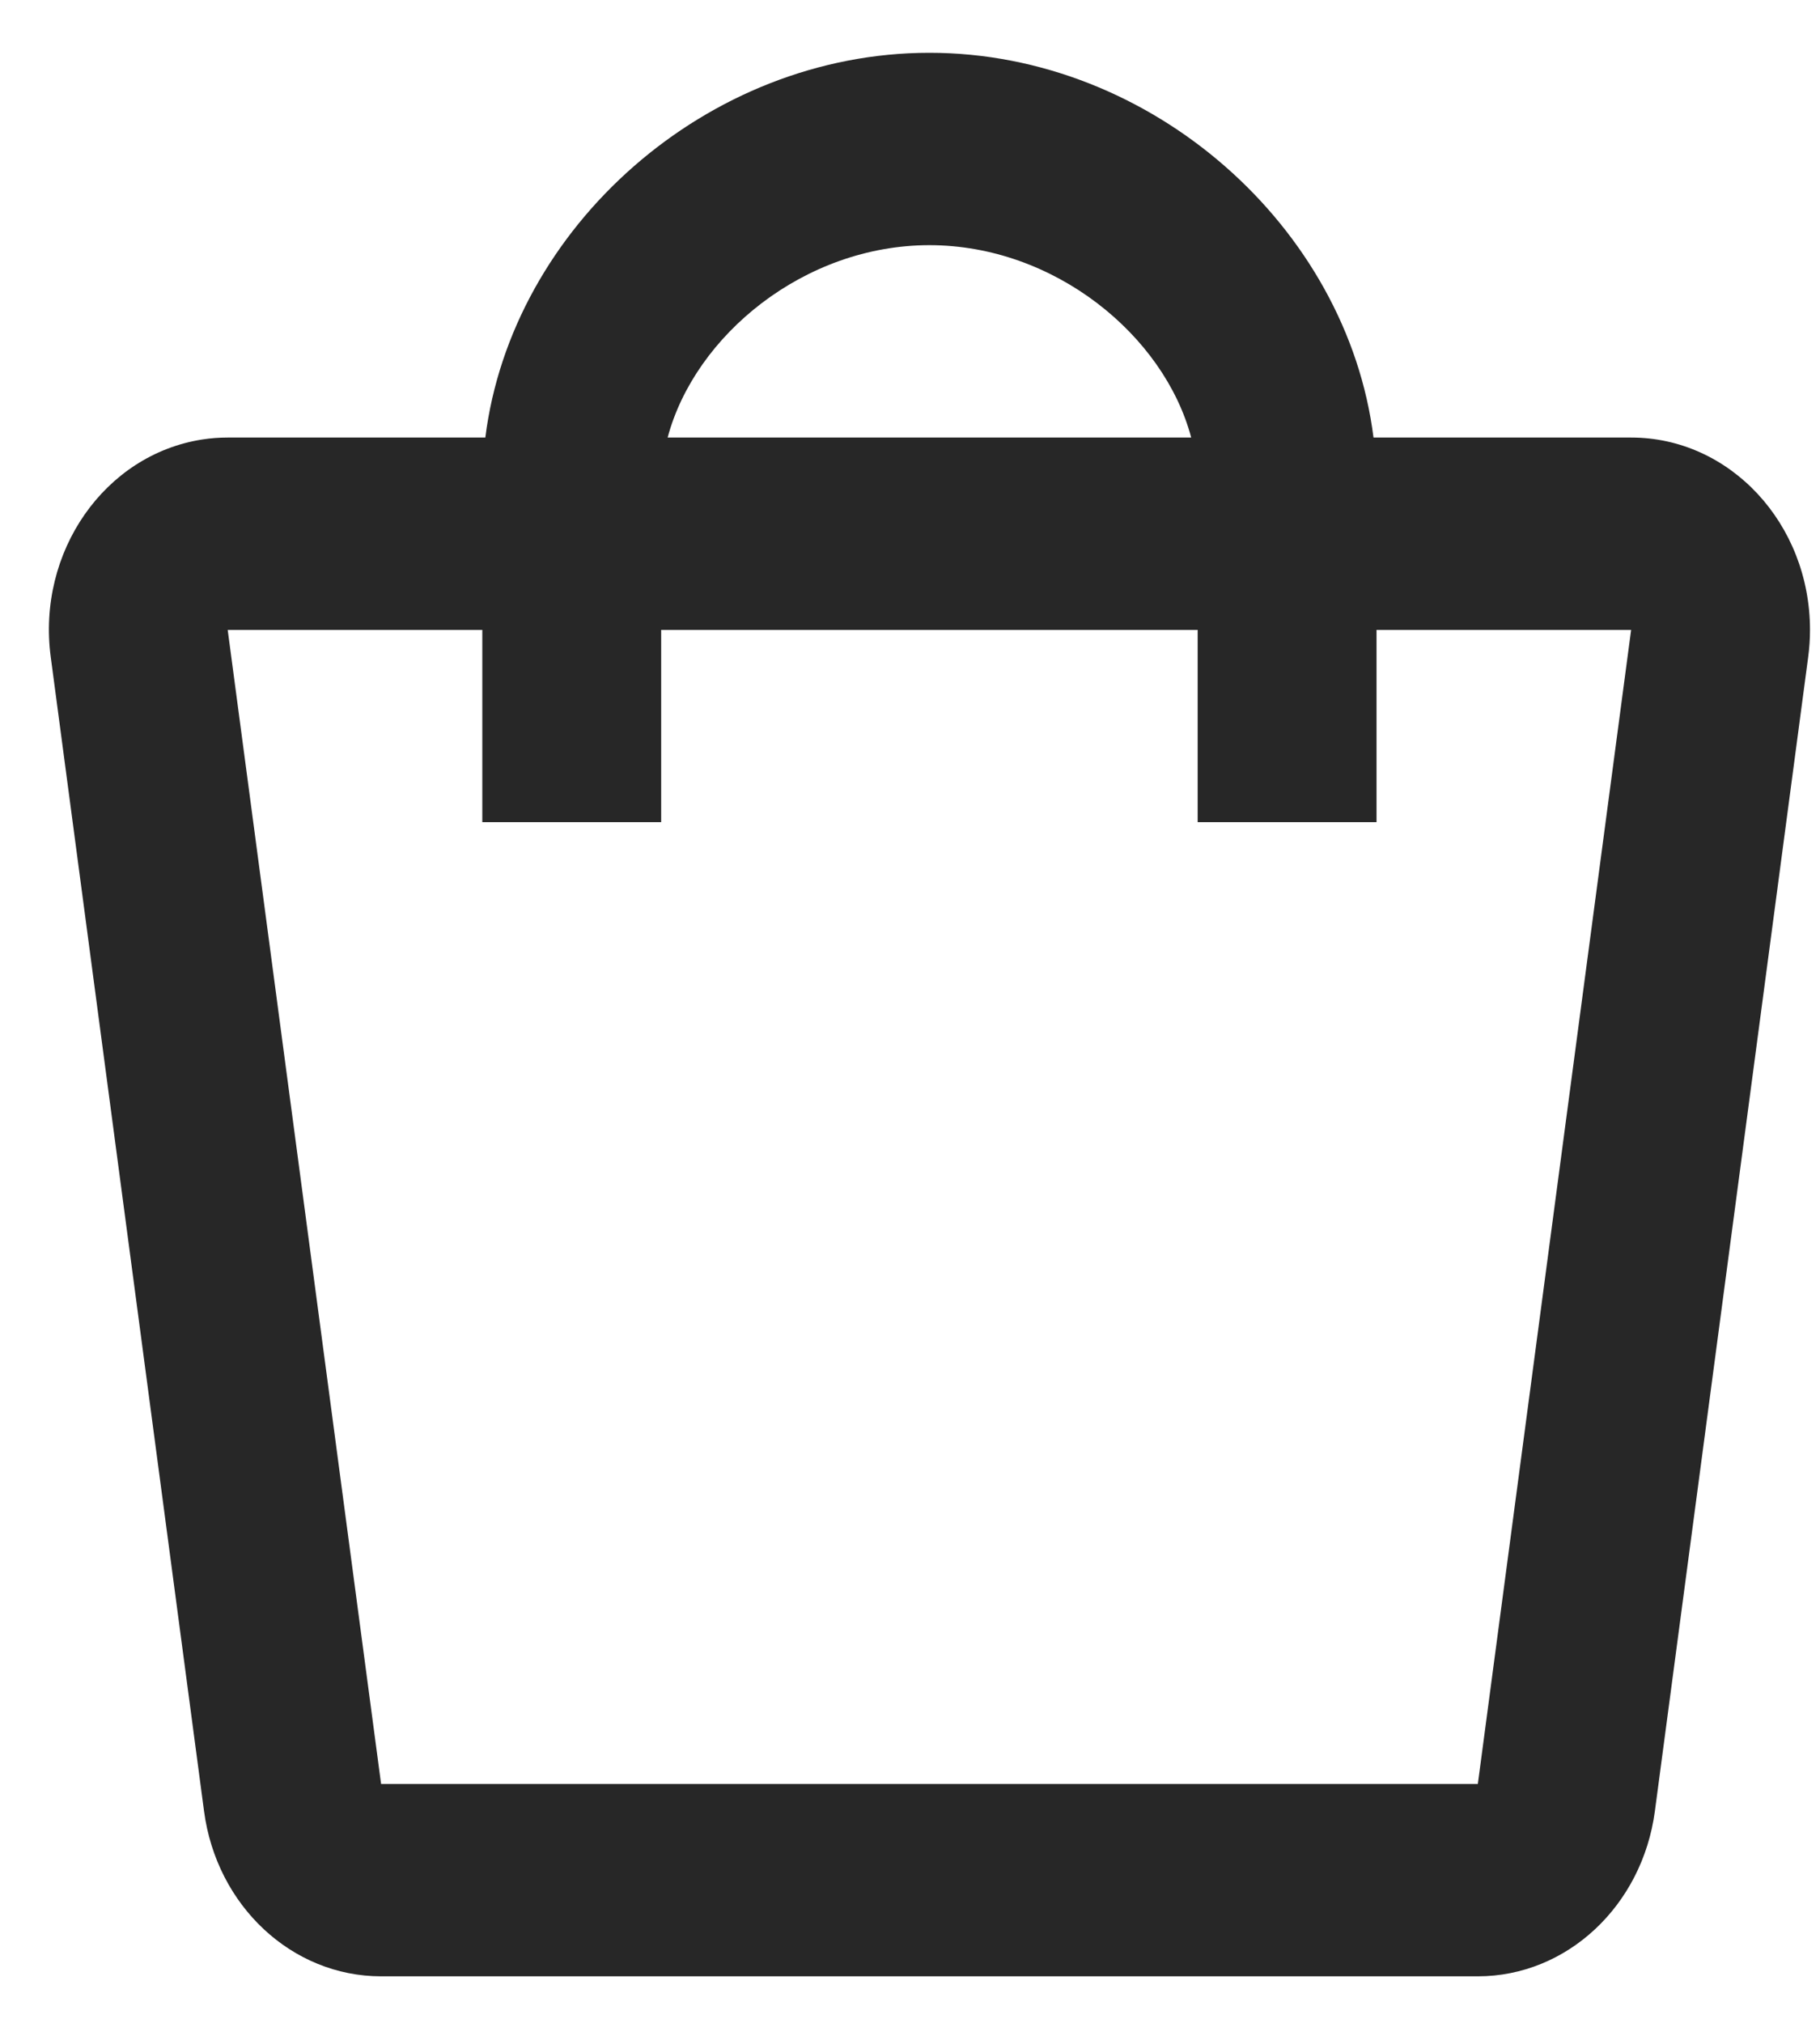 <svg width="18" height="20" viewBox="0 0 18 20" fill="none" xmlns="http://www.w3.org/2000/svg">
<path fill-rule="evenodd" clip-rule="evenodd" d="M4.8 4.326C5.06 2.248 6.991 0.522 9.192 0.522C11.393 0.522 13.324 2.248 13.584 4.326H16.132C17.109 4.326 17.901 5.177 17.901 6.228C17.901 6.318 17.895 6.408 17.883 6.497L16.367 17.907C16.242 18.844 15.496 19.54 14.616 19.54H3.769C2.888 19.54 2.142 18.844 2.018 17.907L0.502 6.497C0.363 5.457 1.035 4.494 2.002 4.345C2.085 4.332 2.169 4.326 2.252 4.326H4.8ZM11.781 4.326C11.513 3.316 10.428 2.424 9.192 2.424C7.956 2.424 6.872 3.316 6.603 4.326H11.781ZM2.252 6.228H4.77V8.129H6.539V6.228H11.845V8.129H13.614V6.228H16.132L14.616 17.638H3.769L2.252 6.228Z" fill="#272727"/>
</svg>
